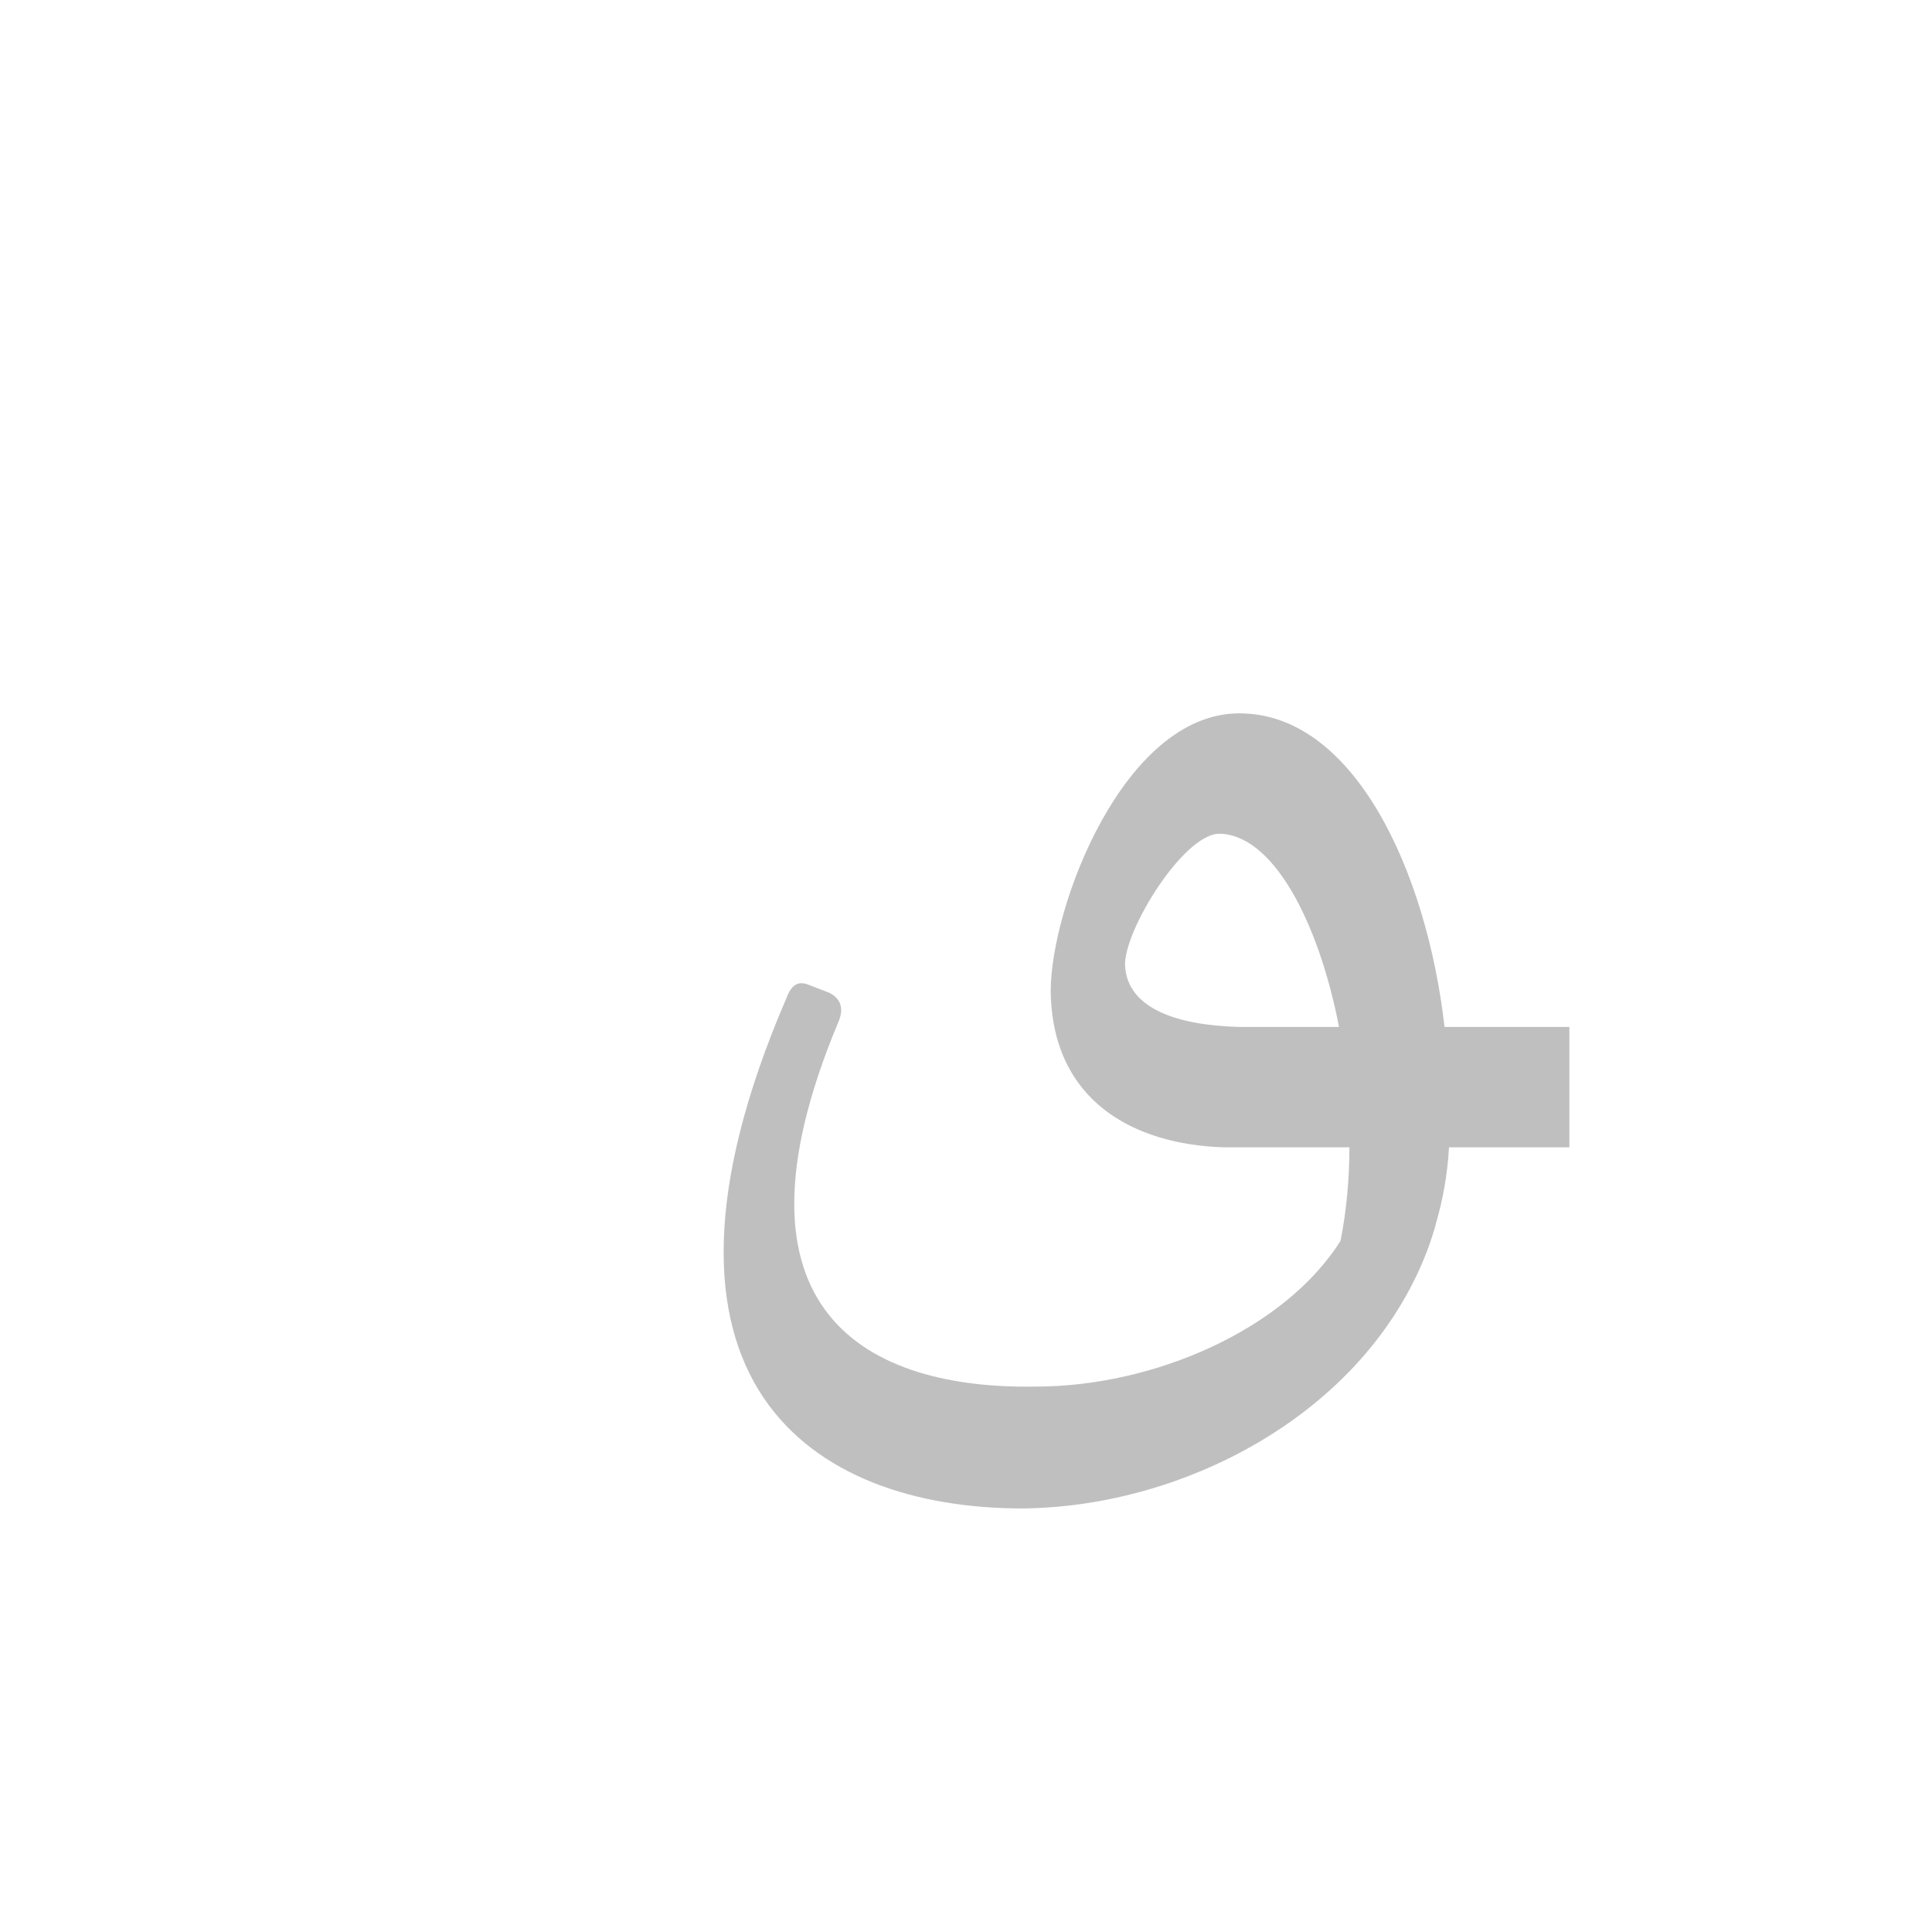 <?xml version="1.0" encoding="UTF-8"?>
<!DOCTYPE svg PUBLIC "-//W3C//DTD SVG 1.0//EN" "http://www.w3.org/TR/2001/REC-SVG-20010904/DTD/svg10.dtd">
<!-- Creator: CorelDRAW -->
<svg xmlns="http://www.w3.org/2000/svg" xml:space="preserve" width="1300px" height="1300px" version="1.0" style="shape-rendering:geometricPrecision; text-rendering:geometricPrecision; image-rendering:optimizeQuality; fill-rule:evenodd; clip-rule:evenodd"
viewBox="0 0 1300 1056"
 xmlns:xlink="http://www.w3.org/1999/xlink">
 <defs>
  <style type="text/css">
   <![CDATA[
    .fil0 {fill:gray;fill-opacity:0.502}
   ]]>
  </style>
 </defs>
 <g id="_100:master">
  <path class="fil0" d="M823 650c-60,-2 -115,-31 -116,-105 0,-57 49,-186 126,-187l0 0 1 0 0 0c77,0 126,106 138,211l84 0 0 81 -81 0c-1,18 -4,35 -9,52 0,1 -4,13 -4,13 -40,112 -163,177 -274,178 -142,0 -270,-85 -159,-343 3,-8 7,-13 16,-9l13 5c8,4 10,11 6,20 -82,196 21,247 133,245 79,0 167,-38 205,-98 4,-20 6,-42 6,-63l-85 0 0 0zm11 -81l67 0c-14,-72 -45,-130 -81,-130 -24,1 -63,64 -63,88 1,30 36,41 77,42l0 0z"/>
 </g>
</svg>
